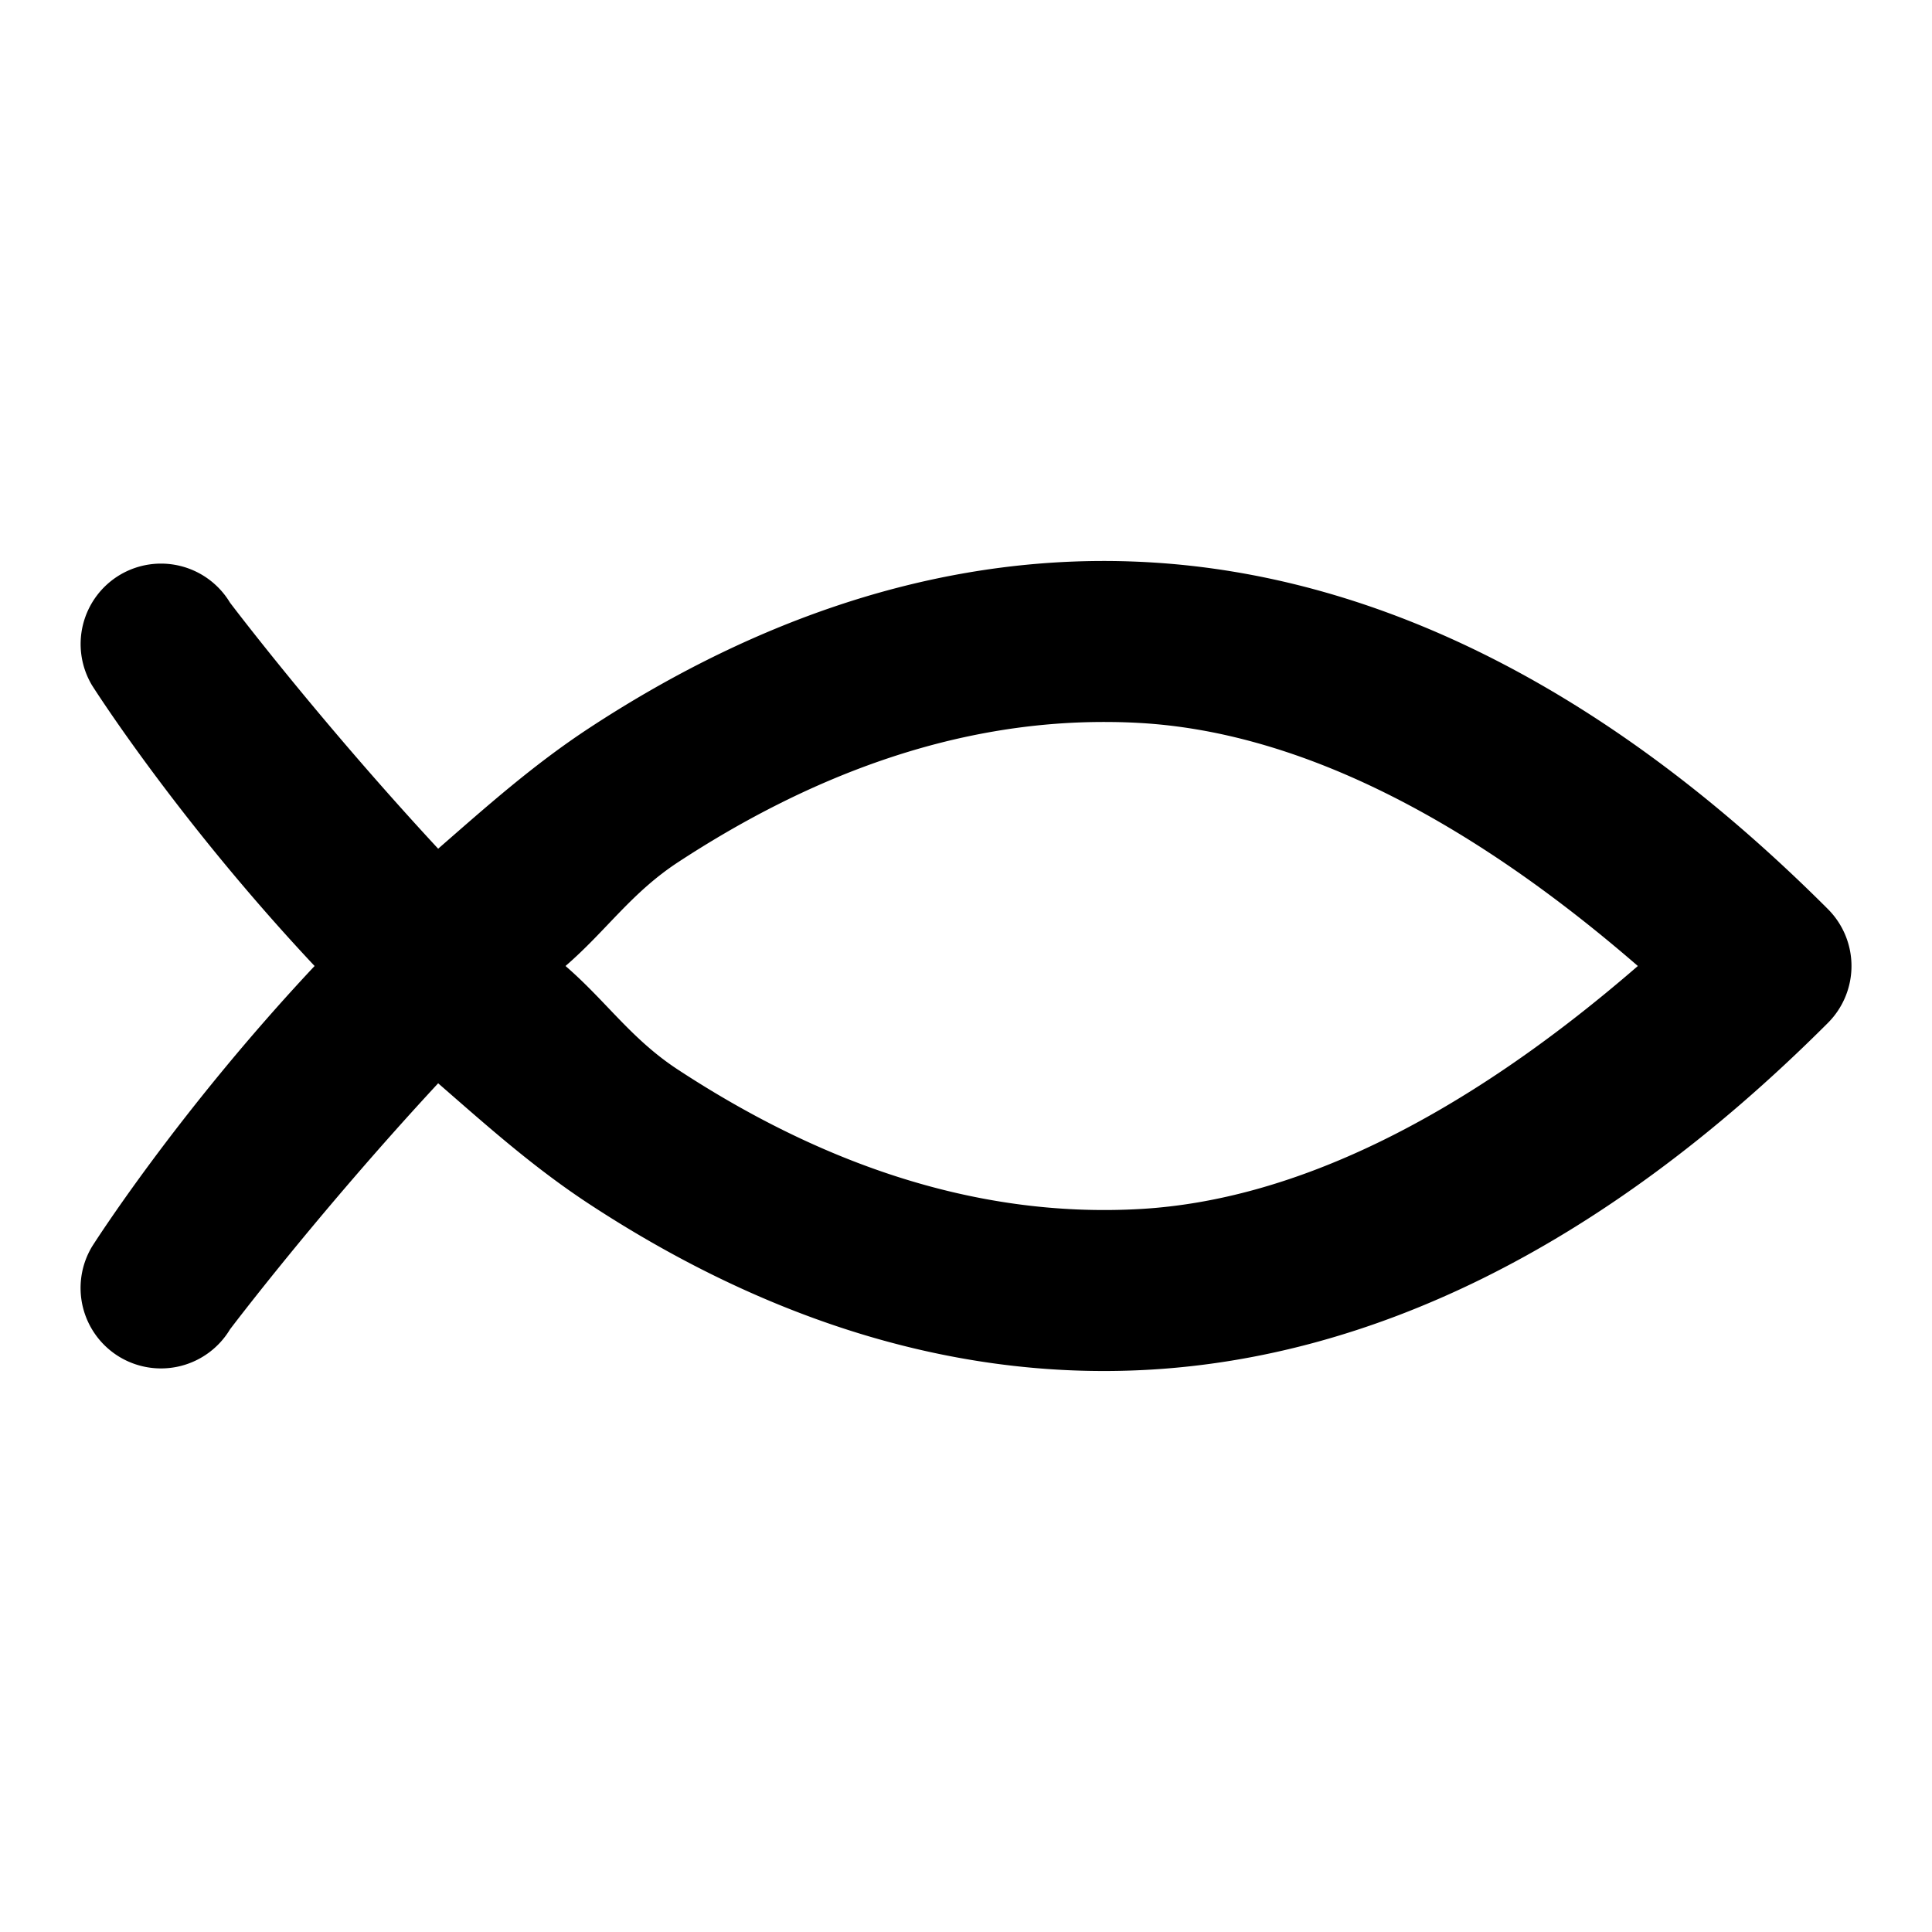 <svg xmlns="http://www.w3.org/2000/svg" width="24" height="24" viewBox="0 0 24 24"><path d="M13.797 6.969c-2.46-.021-4.657.882-6.47 2.07-.702.46-1.29.986-1.884 1.504-1.496-1.614-2.586-3.057-2.586-3.057a1 1 0 0 0-1.37-.343 1 1 0 0 0-.344 1.37S2.188 10.167 3.908 12c-1.72 1.834-2.765 3.486-2.765 3.486a1 1 0 0 0 .343 1.371 1 1 0 0 0 1.371-.343s1.09-1.443 2.586-3.057c.595.518 1.182 1.045 1.883 1.504 1.935 1.268 4.307 2.21 6.967 2.053s5.535-1.428 8.414-4.307a1 1 0 0 0 0-1.414c-2.879-2.879-5.754-4.15-8.414-4.307a10 10 0 0 0-.496-.017zm-.018 2q.197.001.397.013c1.853.11 3.934 1.08 6.17 3.018-2.236 1.938-4.317 2.909-6.17 3.018-2.122.124-4.062-.622-5.752-1.729-.584-.382-.891-.85-1.399-1.289.508-.439.815-.907 1.399-1.29 1.584-1.037 3.388-1.758 5.355-1.741z"/></svg>